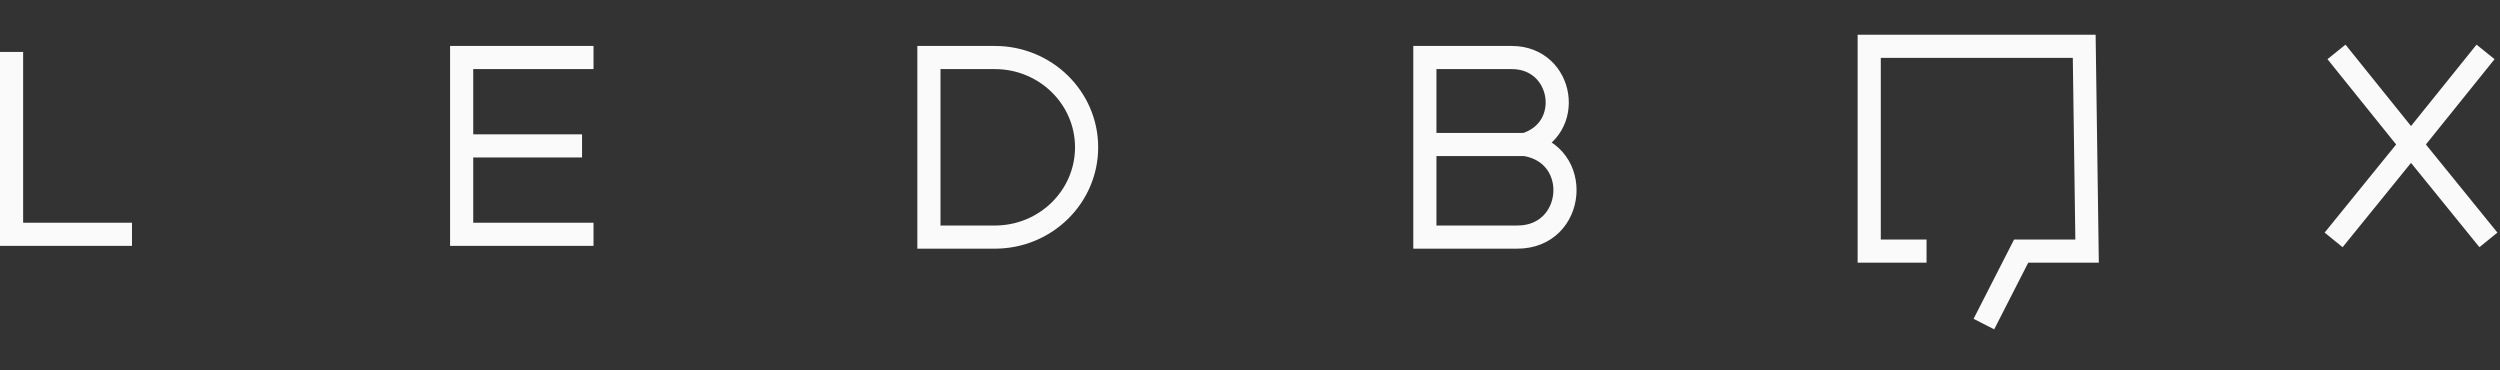 <svg width="216" height="32" viewBox="0 0 216 32" fill="none" xmlns="http://www.w3.org/2000/svg">
<rect x="0" y="0" width="216" height="32" fill="#333333" stroke="none"/>
<path d="M166.454 21.697H161.5V4H180.076L180.324 21.697H174.627L171.407 28M201.873 4.485L208.312 12.485M208.312 12.485L215 20.727M208.312 12.485L214.752 4.485M208.312 12.485L201.625 20.727M1 4.485V20.242H11.403M51.28 4.97H39.887V12.606M51.28 20.242H39.887V12.606M39.887 12.606H50.289M123.109 12.485V4.97H130.615C135.118 4.97 136.079 11.18 131.778 12.485M123.109 12.485V20.485H131.098C136.147 20.485 136.758 13.301 131.778 12.485M123.109 12.485H131.778M80.259 4.97V20.485H85.956C90.333 20.485 93.882 17.012 93.882 12.727C93.882 8.443 90.333 4.97 85.956 4.97H80.259Z" stroke="#FAFAFA" stroke-width="2"/>
</svg>
